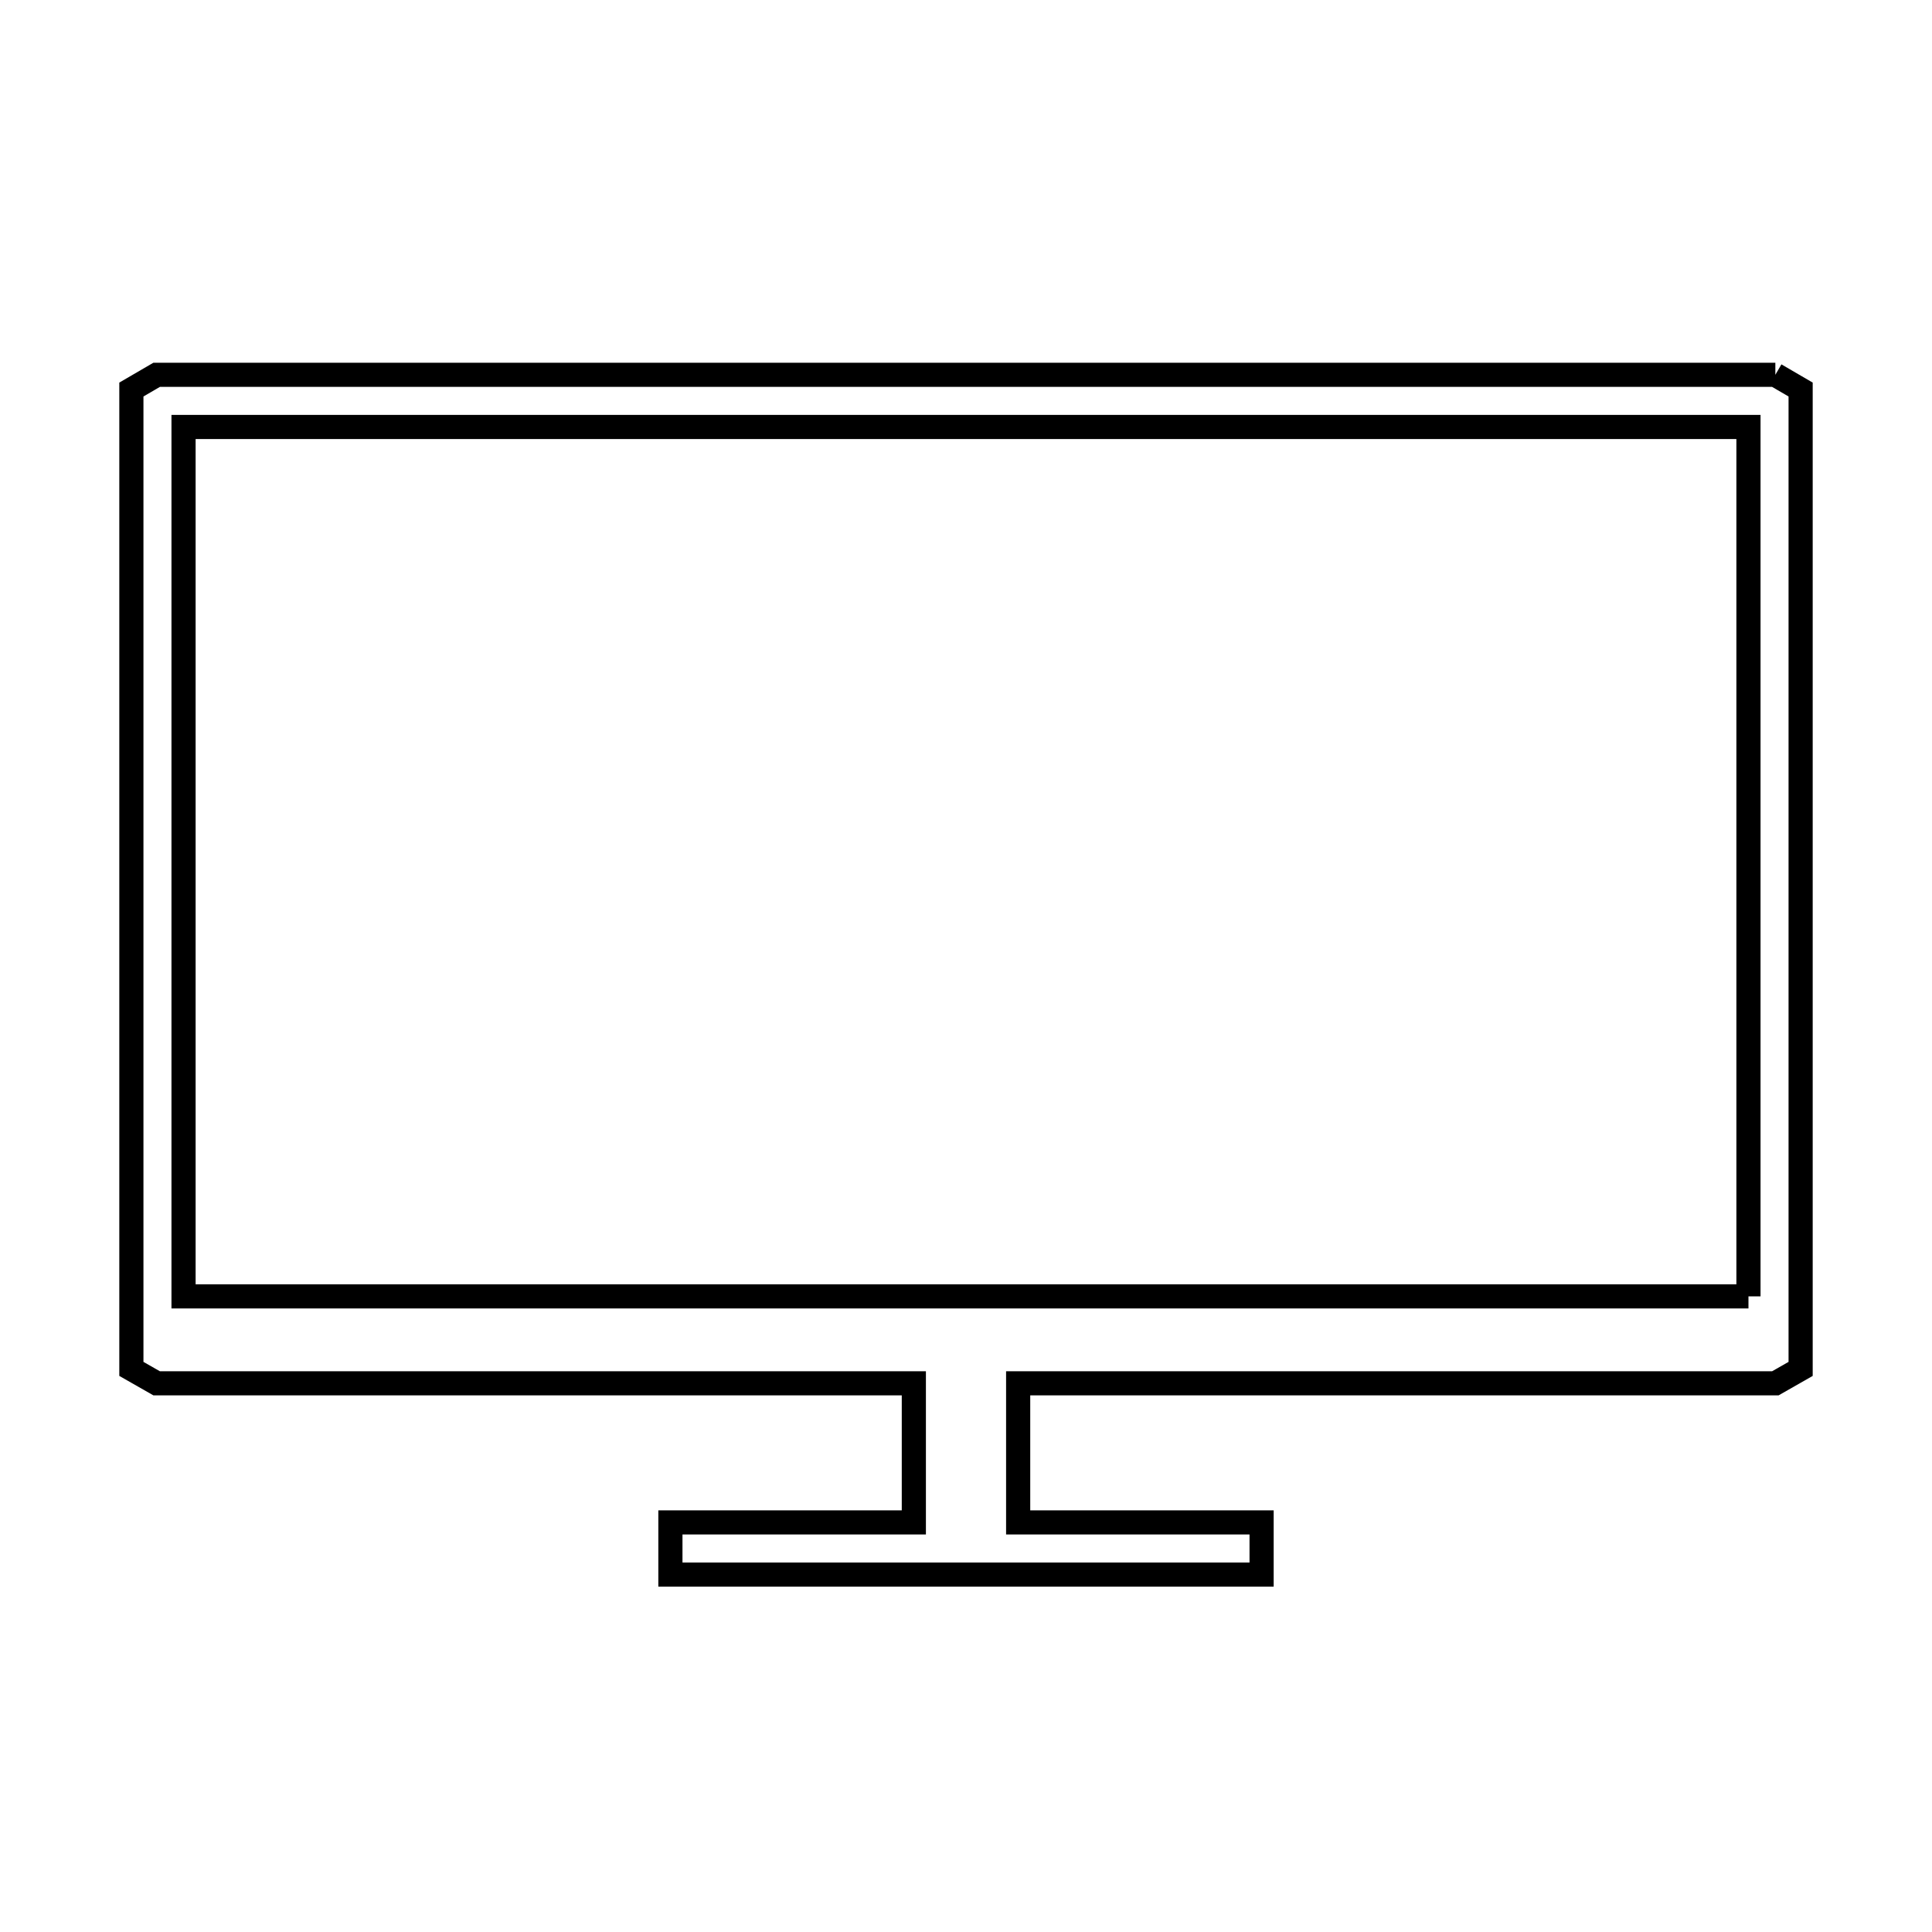 <svg xmlns="http://www.w3.org/2000/svg" viewBox="0.0 0.0 24.0 24.0" height="200px" width="200px"><path fill="none" stroke="black" stroke-width=".3" stroke-opacity="1.0"  filling="0" d="M22.054 4.656 L22.054 4.656 C22.159 4.717 22.263 4.778 22.368 4.839 L22.368 10.922 L22.368 17.005 C22.263 17.065 22.159 17.124 22.054 17.184 L17.351 17.184 L12.648 17.184 L12.648 18.912 L15.672 18.912 L15.672 19.56 L8.328 19.56 L8.328 18.912 L11.352 18.912 L11.352 17.184 L6.649 17.184 L1.946 17.184 C1.841 17.124 1.737 17.065 1.632 17.005 L1.632 10.922 L1.632 4.839 C1.737 4.778 1.841 4.717 1.946 4.656 L8.649 4.656 L15.351 4.656 L22.054 4.656"></path>
<path fill="none" stroke="black" stroke-width=".3" stroke-opacity="1.0"  filling="0" d="M21.72 16.104 L15.24 16.104 L8.76 16.104 L2.28 16.104 L2.28 10.704 L2.28 5.304 L8.76 5.304 L15.24 5.304 L21.72 5.304 L21.72 10.704 L21.72 16.104"></path></svg>